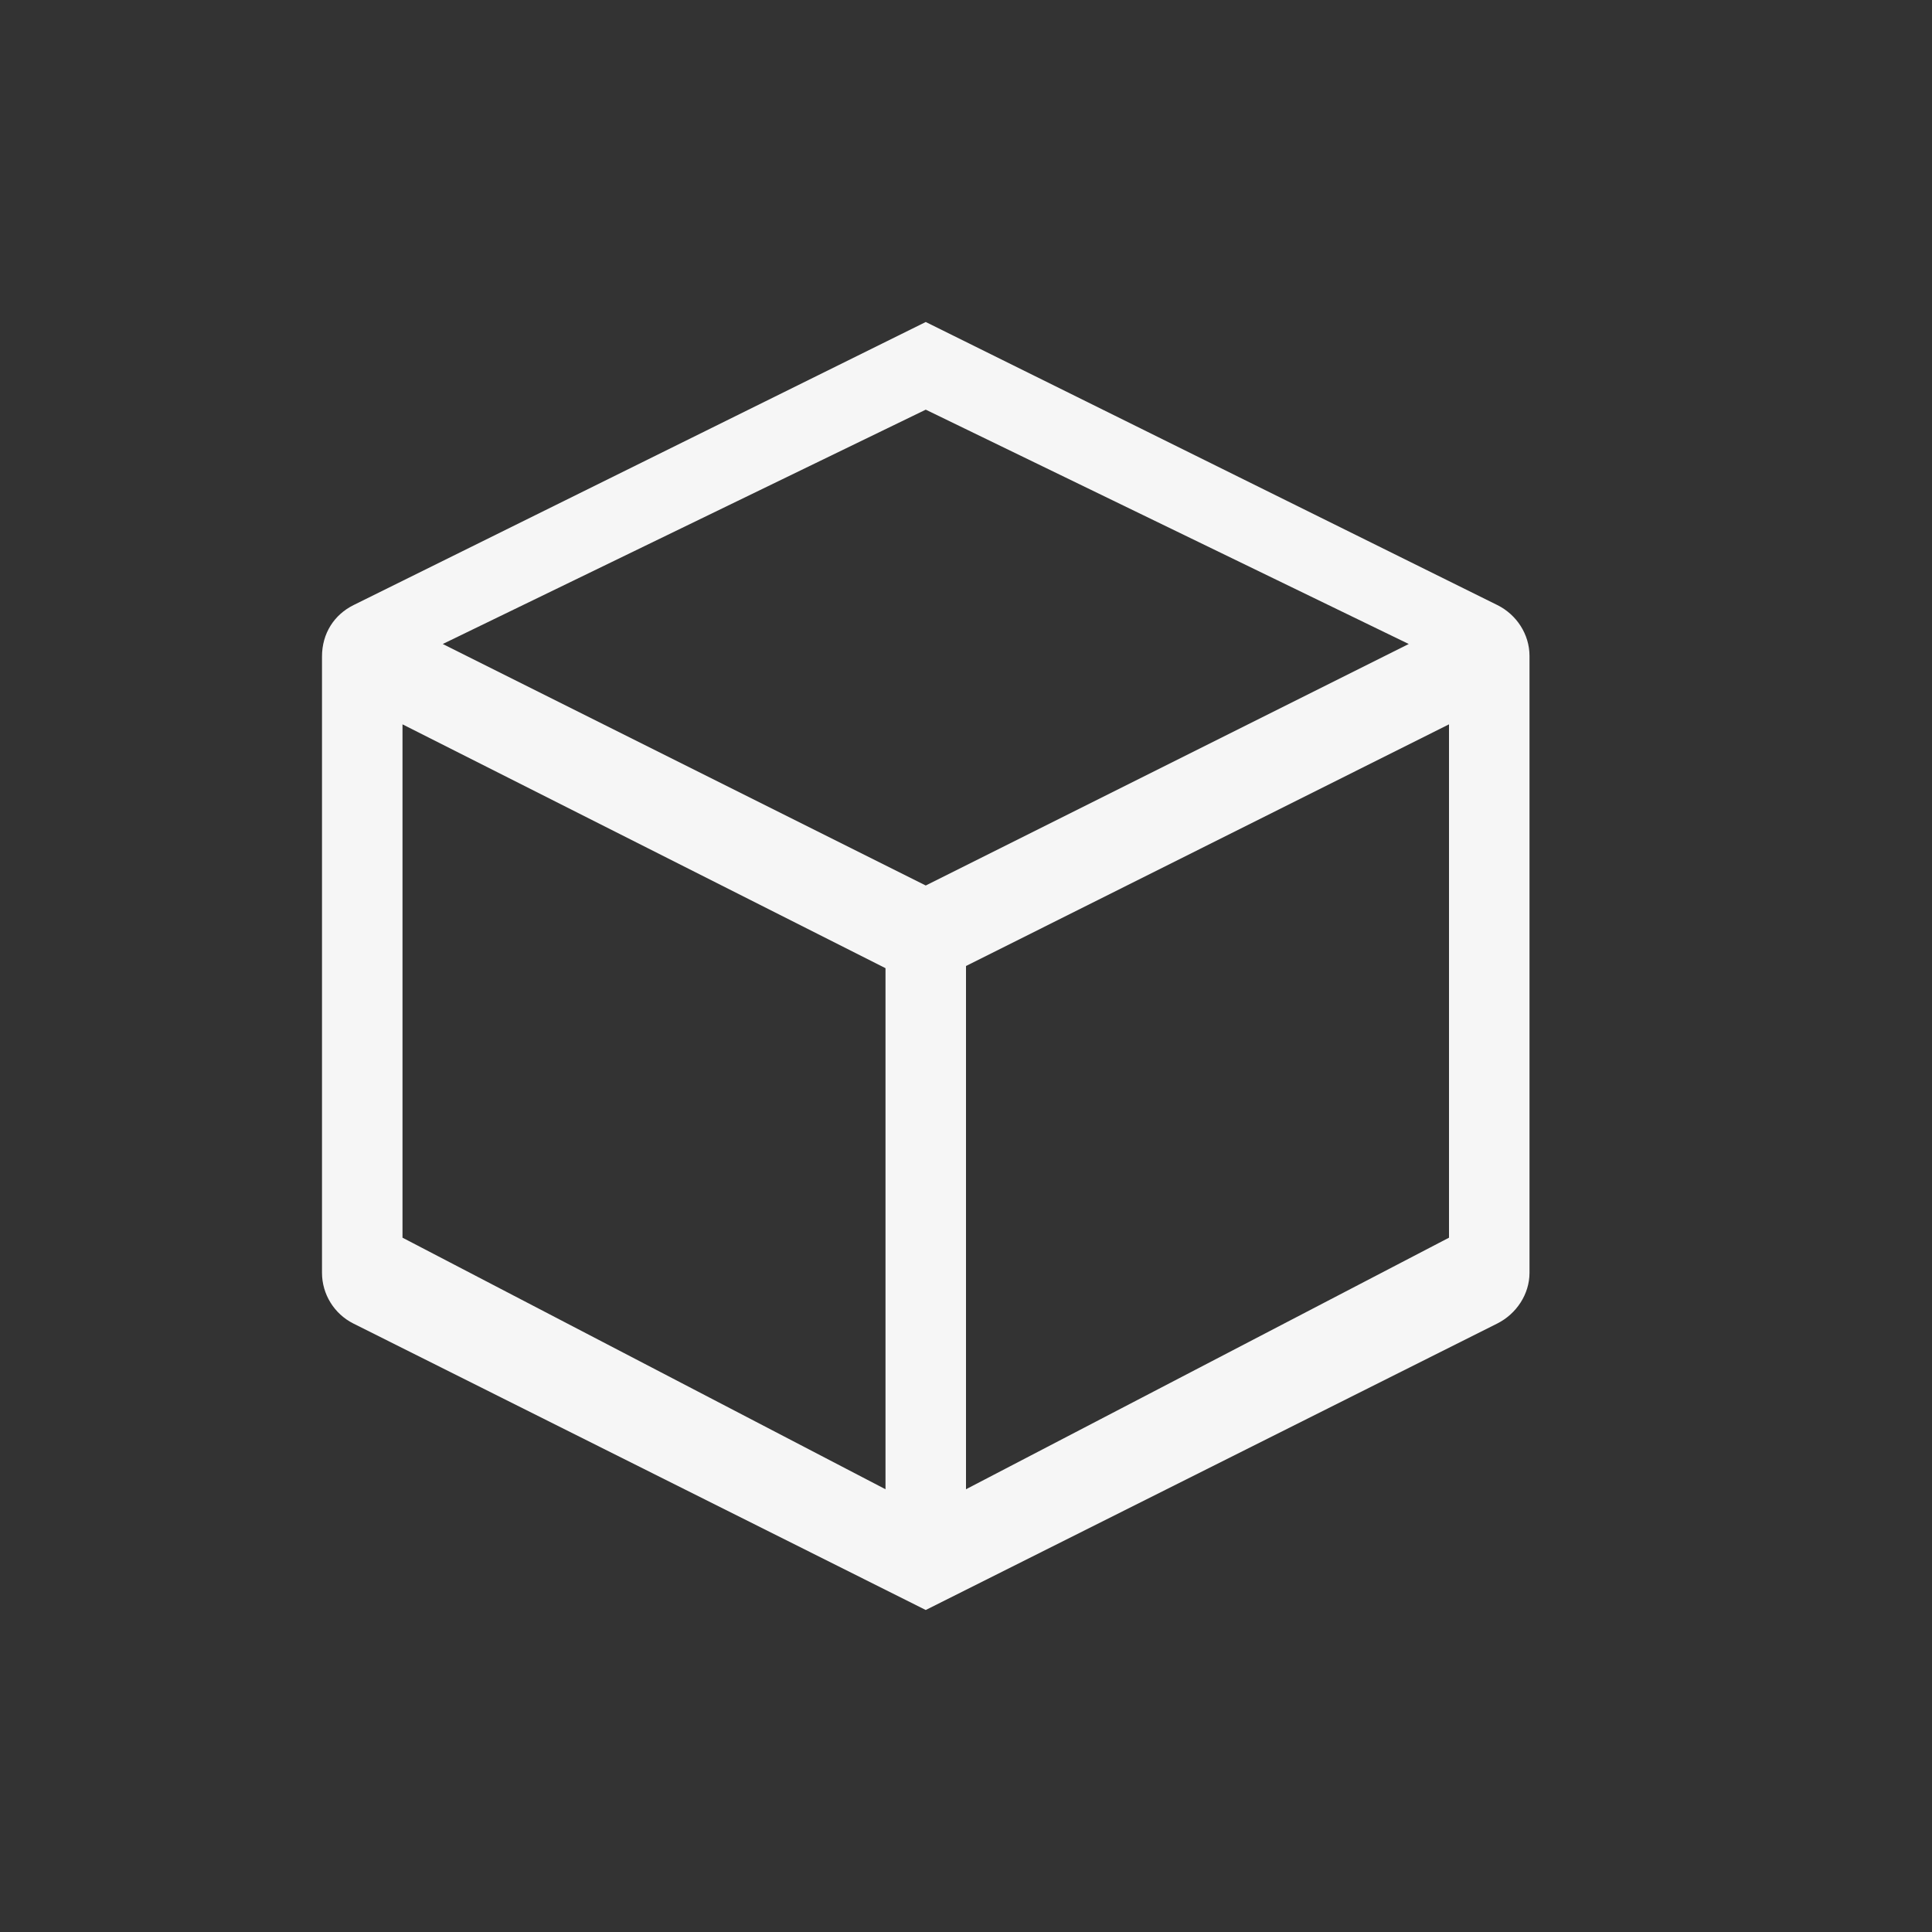 <svg xmlns="http://www.w3.org/2000/svg" width="24" height="24" viewBox="0 0 24 24">
  <rect x="0" y="0" width="24" height="24" fill="#333333" stroke="none"/>
  <path fill="#F6F6F6" d="M11.5,4 C11.5,4 9.131,5.172 4.393,7.516 C4.153,7.635 4,7.866 4,8.156 L4,15.811 C4,16.077 4.151,16.321 4.389,16.441 C9.13,18.814 11.5,20 11.5,20 C11.5,20 13.867,18.814 18.6,16.441 C18.838,16.321 19,16.077 19,15.811 L19,8.148 C19,7.88 18.84,7.635 18.6,7.516 C13.867,5.172 11.5,4 11.5,4 Z M11.5,5.089 L17.5,8 L11.5,11 L5.5,8 L11.5,5.089 Z M5,8.998 L11,12.027 L11,18.5 L5,15.375 L5,8.998 Z M18,8.998 L18,15.375 L12,18.5 L12,12 L18,8.998 Z"/>
</svg>
